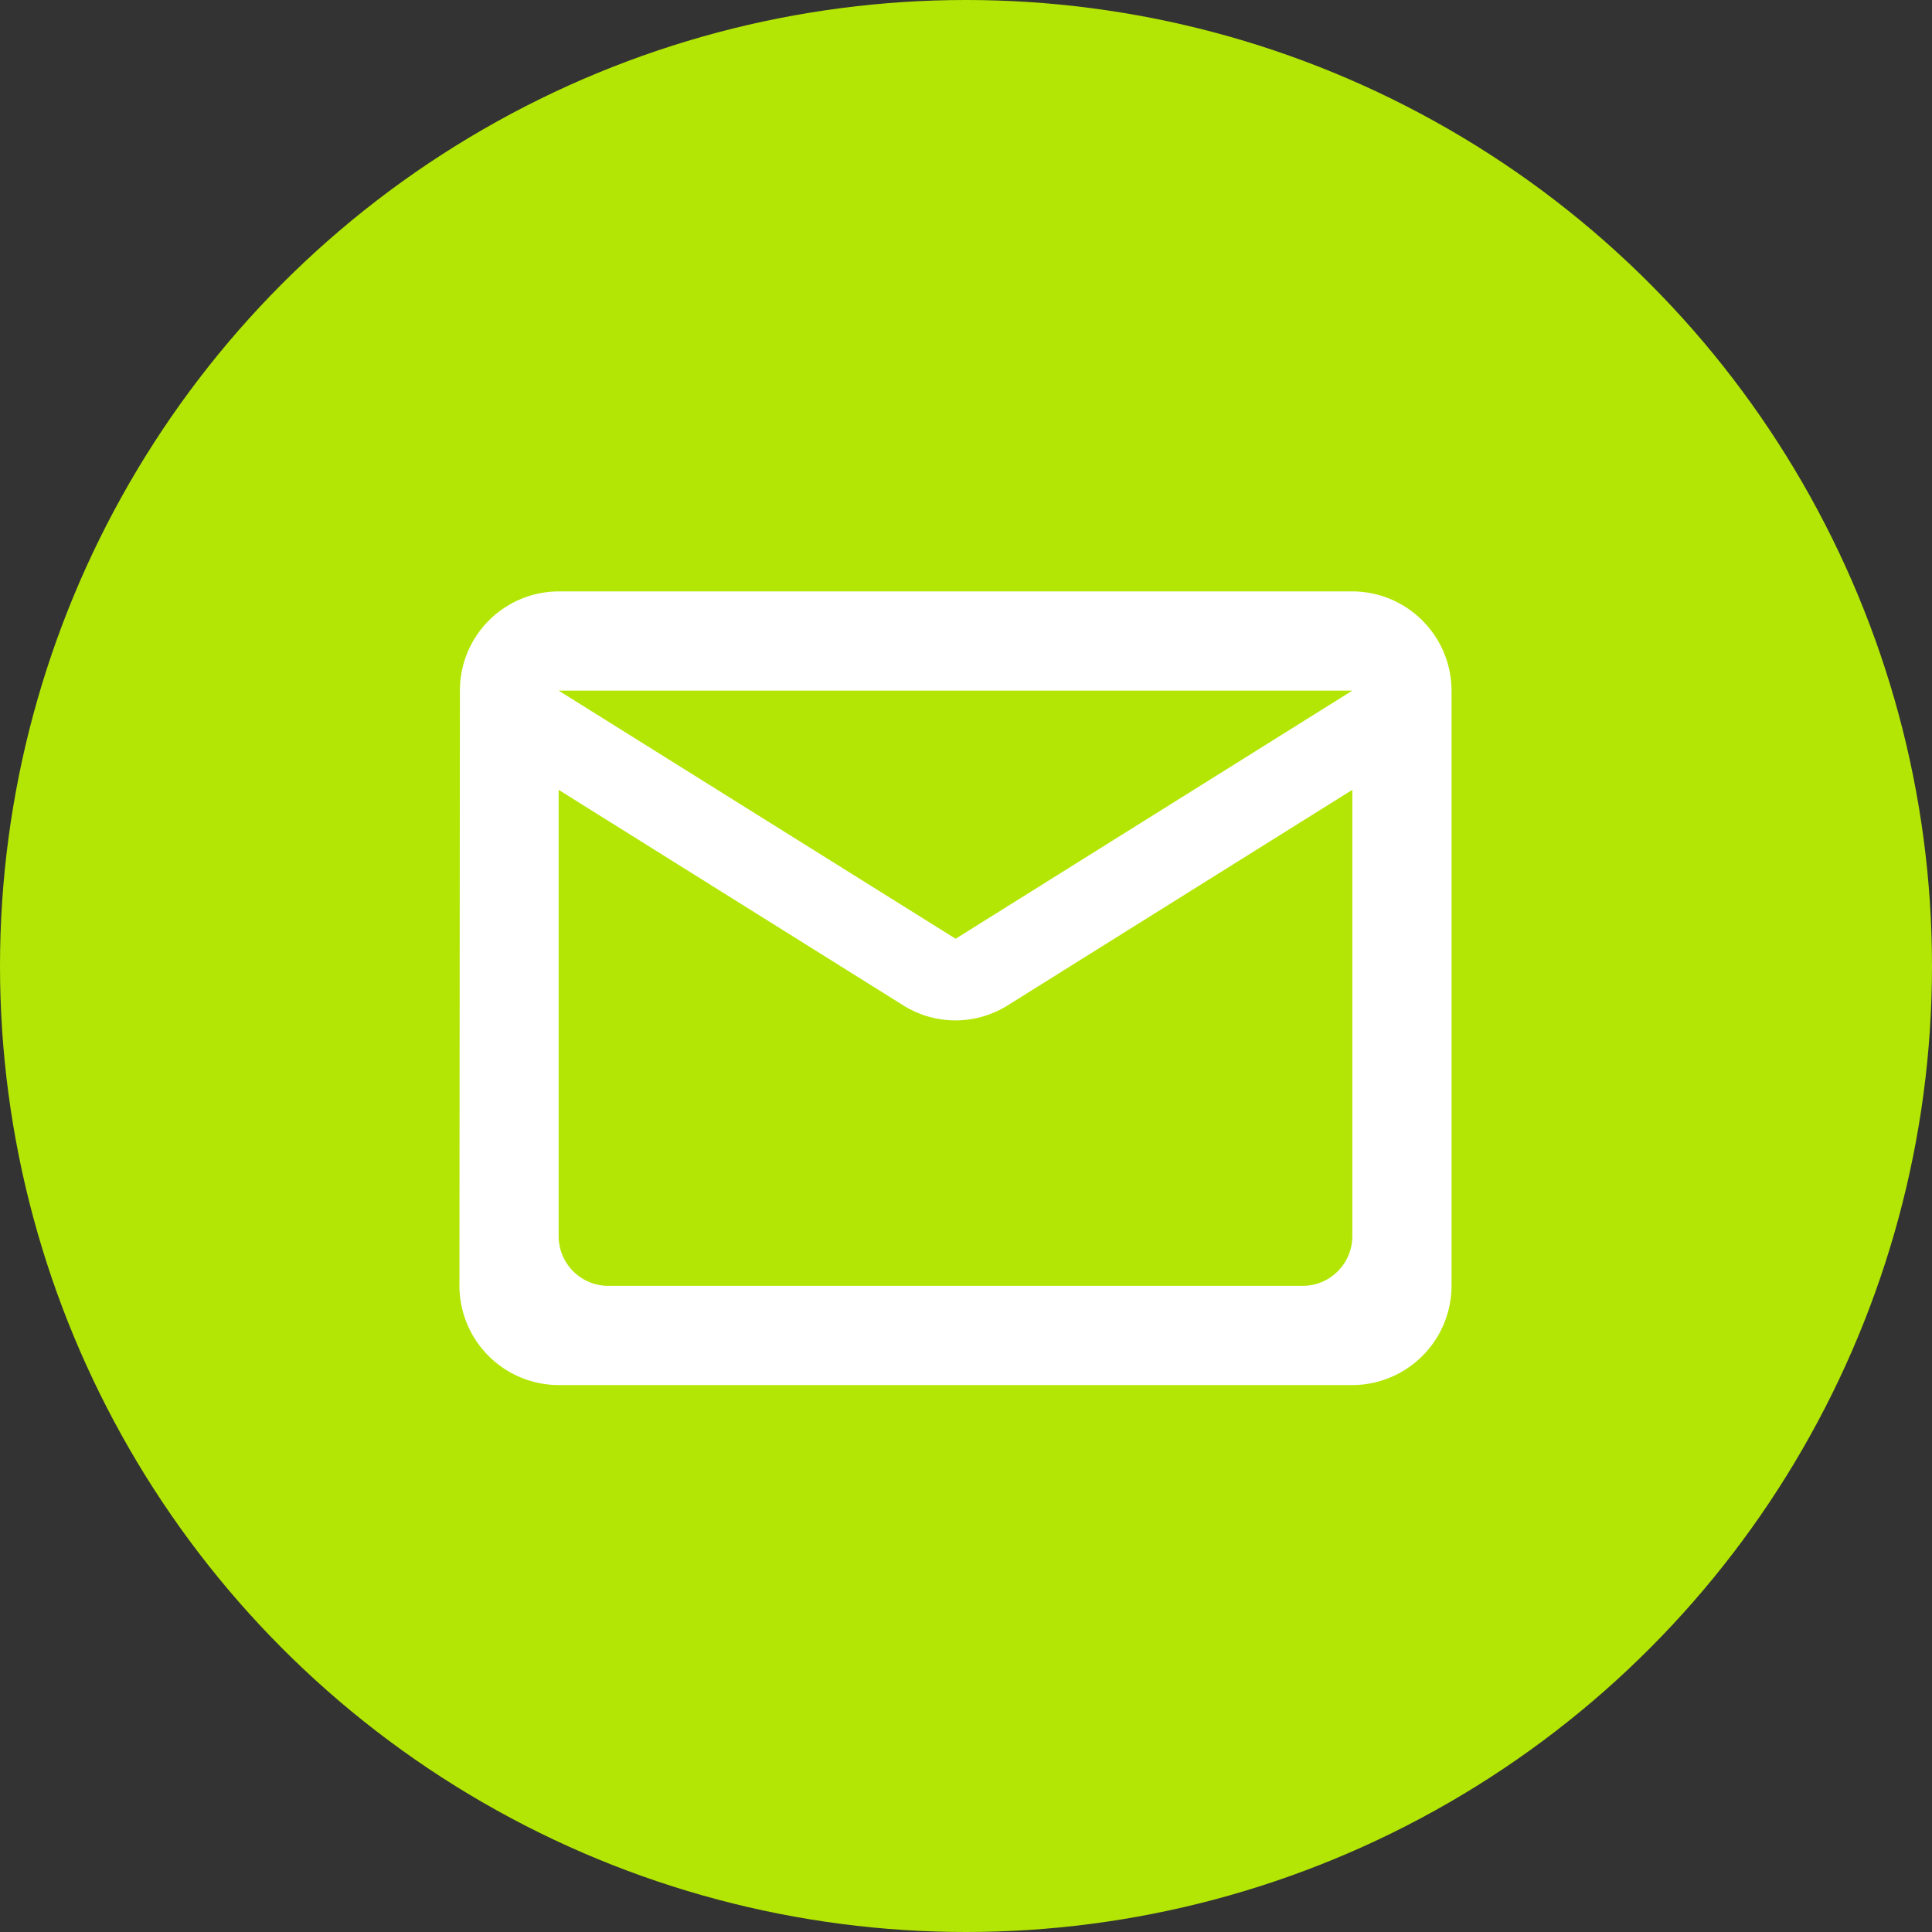 <svg xmlns="http://www.w3.org/2000/svg" width="59" height="59" viewBox="0 0 59 59">
  <rect x="0" y="0" width="59" height="59" fill="#333333" stroke="none"/>
  <g id="Group_39" data-name="Group 39" transform="translate(-1268 -571)">
    <circle id="Ellipse_11" data-name="Ellipse 11" cx="29.5" cy="29.5" r="29.5" transform="translate(1268 571)" fill="#b3e604"/>
    <g id="Group_29" data-name="Group 29" transform="translate(1279 583)">
      <path id="Path_25" data-name="Path 25" d="M0,0H36.357V36.357H0Z" fill="none"/>
      <path id="Path_26" data-name="Path 26" d="M29.268,4H5.03A3.026,3.026,0,0,0,2.015,7.03L2,25.208a3.039,3.039,0,0,0,3.03,3.03H29.268a3.039,3.039,0,0,0,3.03-3.03V7.03A3.039,3.039,0,0,0,29.268,4ZM27.753,25.208H6.545A1.519,1.519,0,0,1,5.03,23.694V10.06l10.513,6.575a3,3,0,0,0,3.212,0L29.268,10.06V23.694A1.519,1.519,0,0,1,27.753,25.208Zm-10.6-10.6L5.03,7.03H29.268Z" transform="translate(1.03 2.06)" fill="#fff"/>
    </g>
  </g>
</svg>
